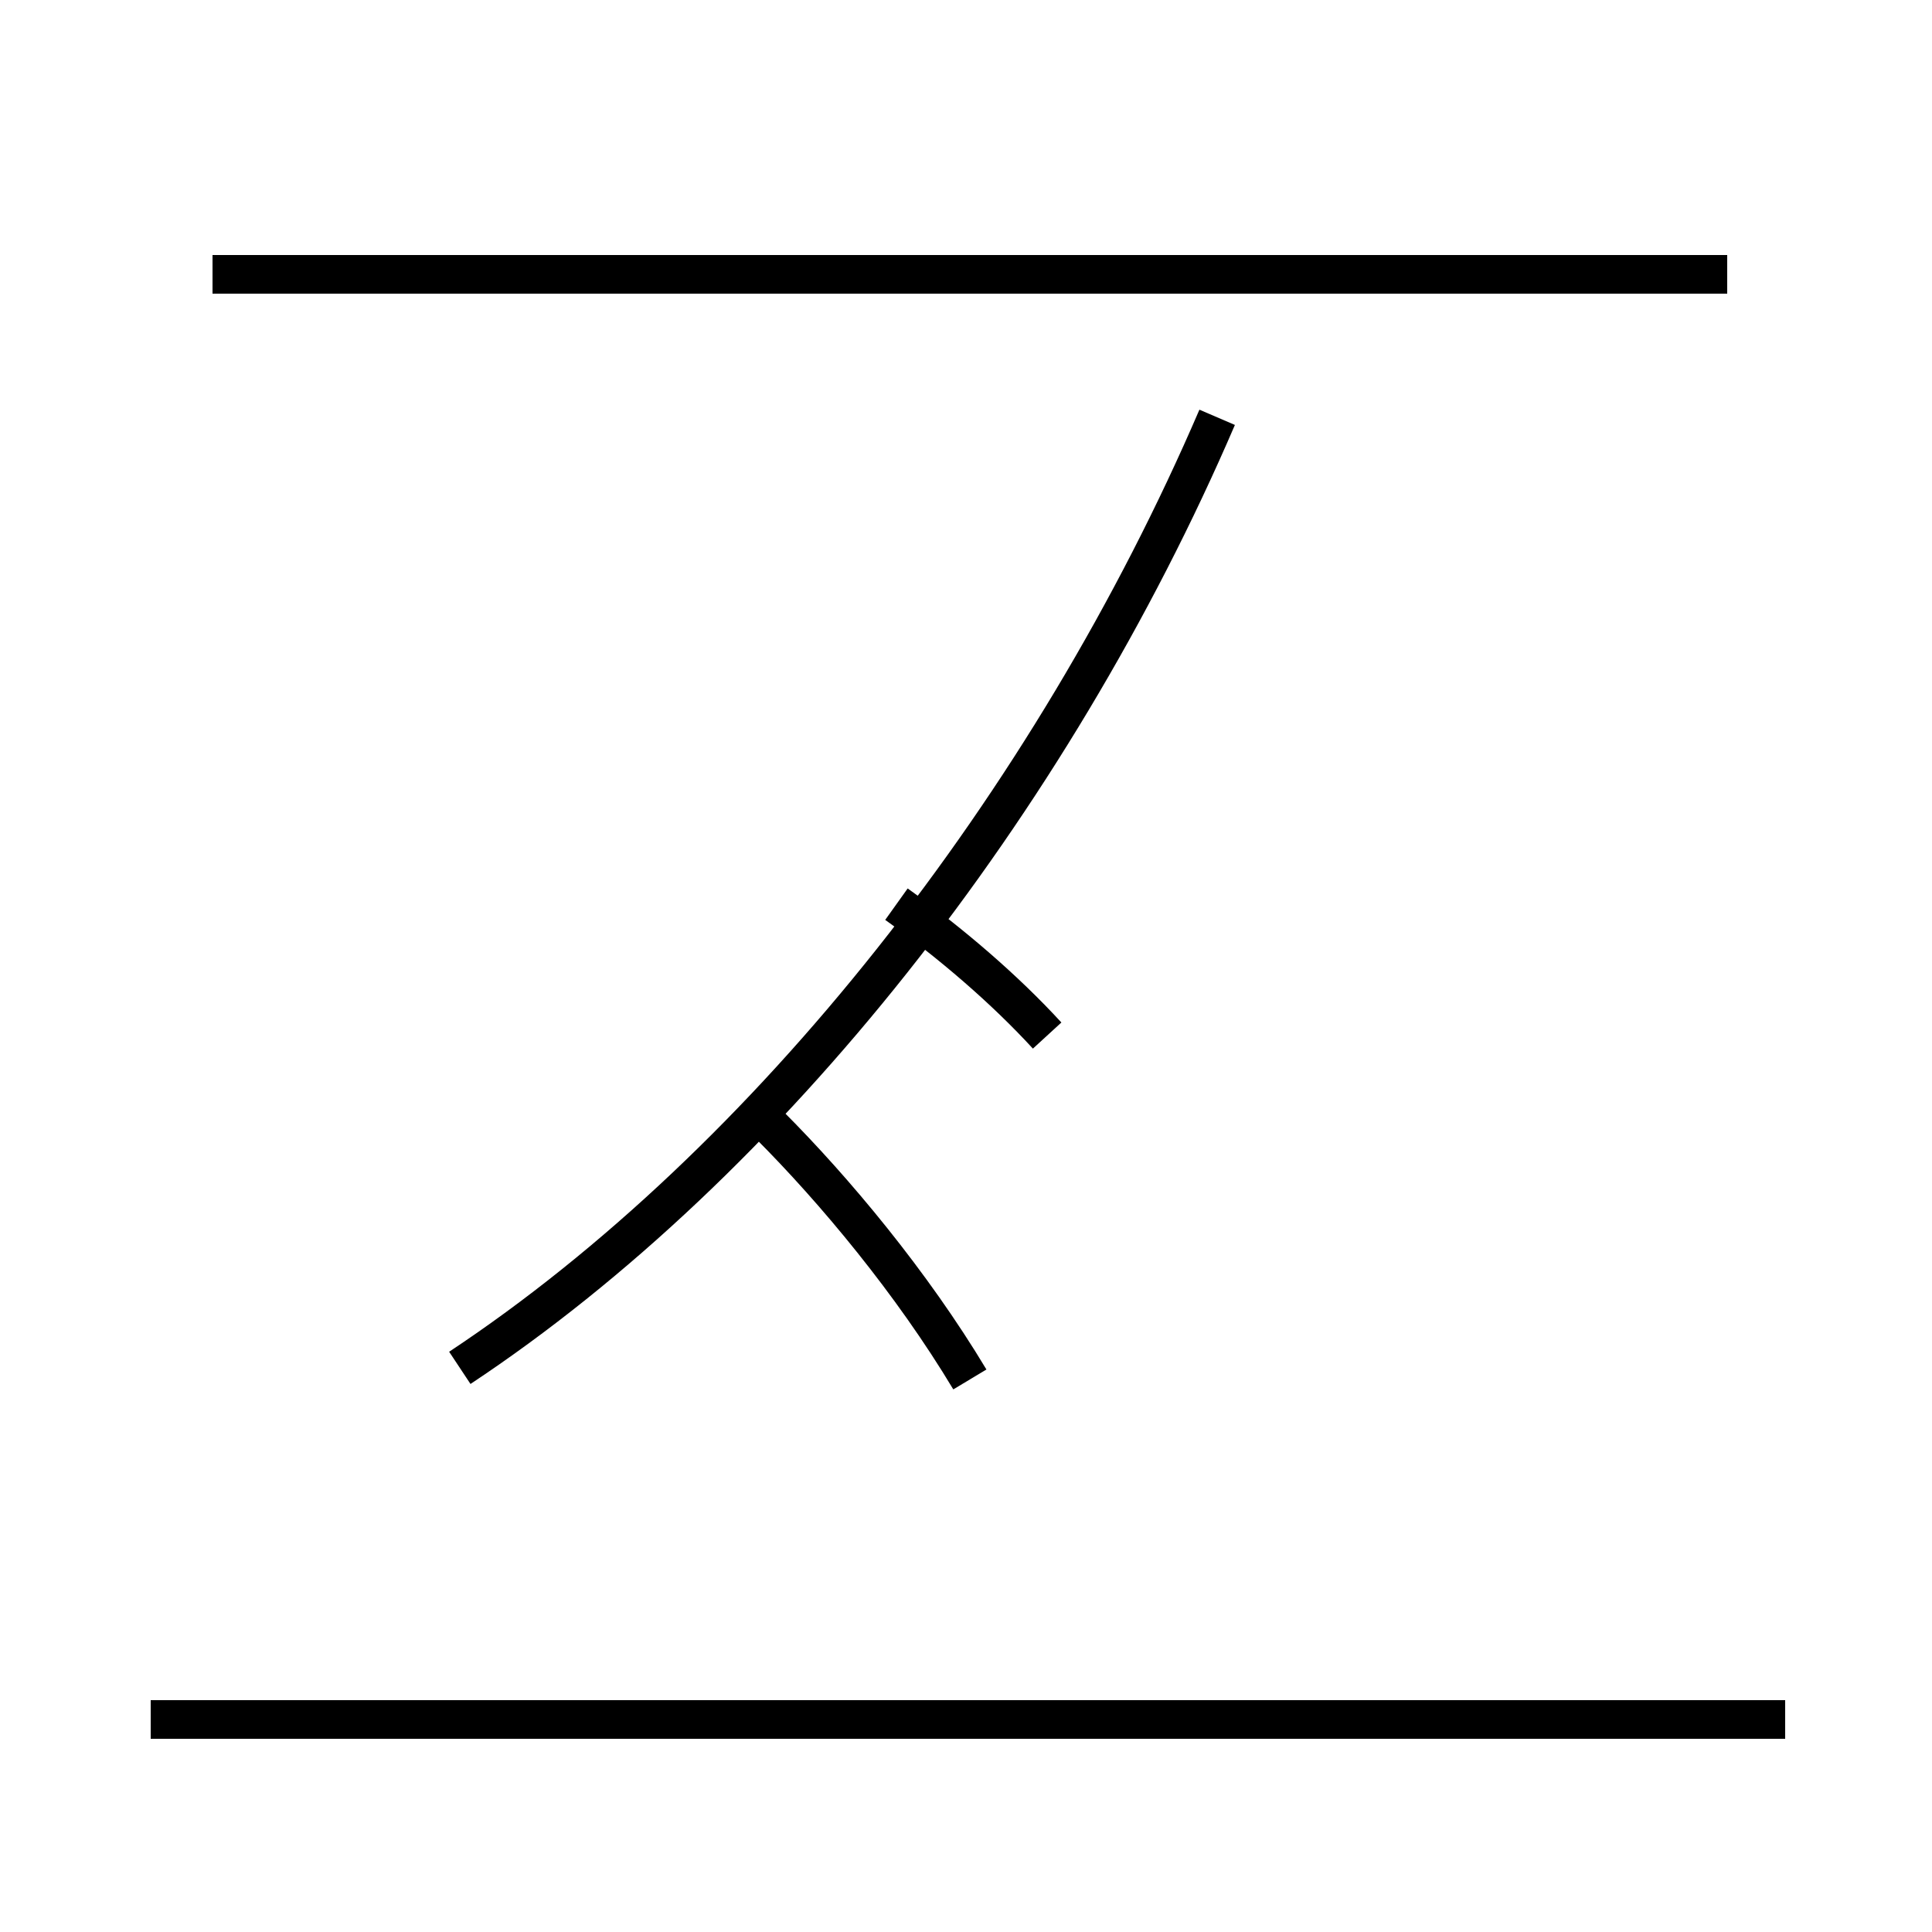 <?xml version='1.0' encoding='utf8'?>
<svg viewBox="0.0 -44.0 50.0 50.0" version="1.1" xmlns="http://www.w3.org/2000/svg">
<rect x="0.0" y="-44.0" width="50.0" height="50.0" fill="#808080" stroke="none"/>
<rect x="-1000" y="-1000" width="2000" height="2000" stroke="white" fill="white"/>
<g style="fill:none; stroke:#000000;  stroke-width:1">
<path d="M 11.9 8.6 C 19.9 13.9 27.2 23.2 31.5 33.2 M 27.1 17.2 C 26.0 18.4 24.6 19.6 23.2 20.6 M 44.7 36.9 L 5.5 36.9 M 46.2 -0.5 L 3.9 -0.5 M 25.1 8.3 C 23.6 10.8 21.6 13.2 19.9 14.9 " transform="scale(1, -1)" />
</g>
</svg>